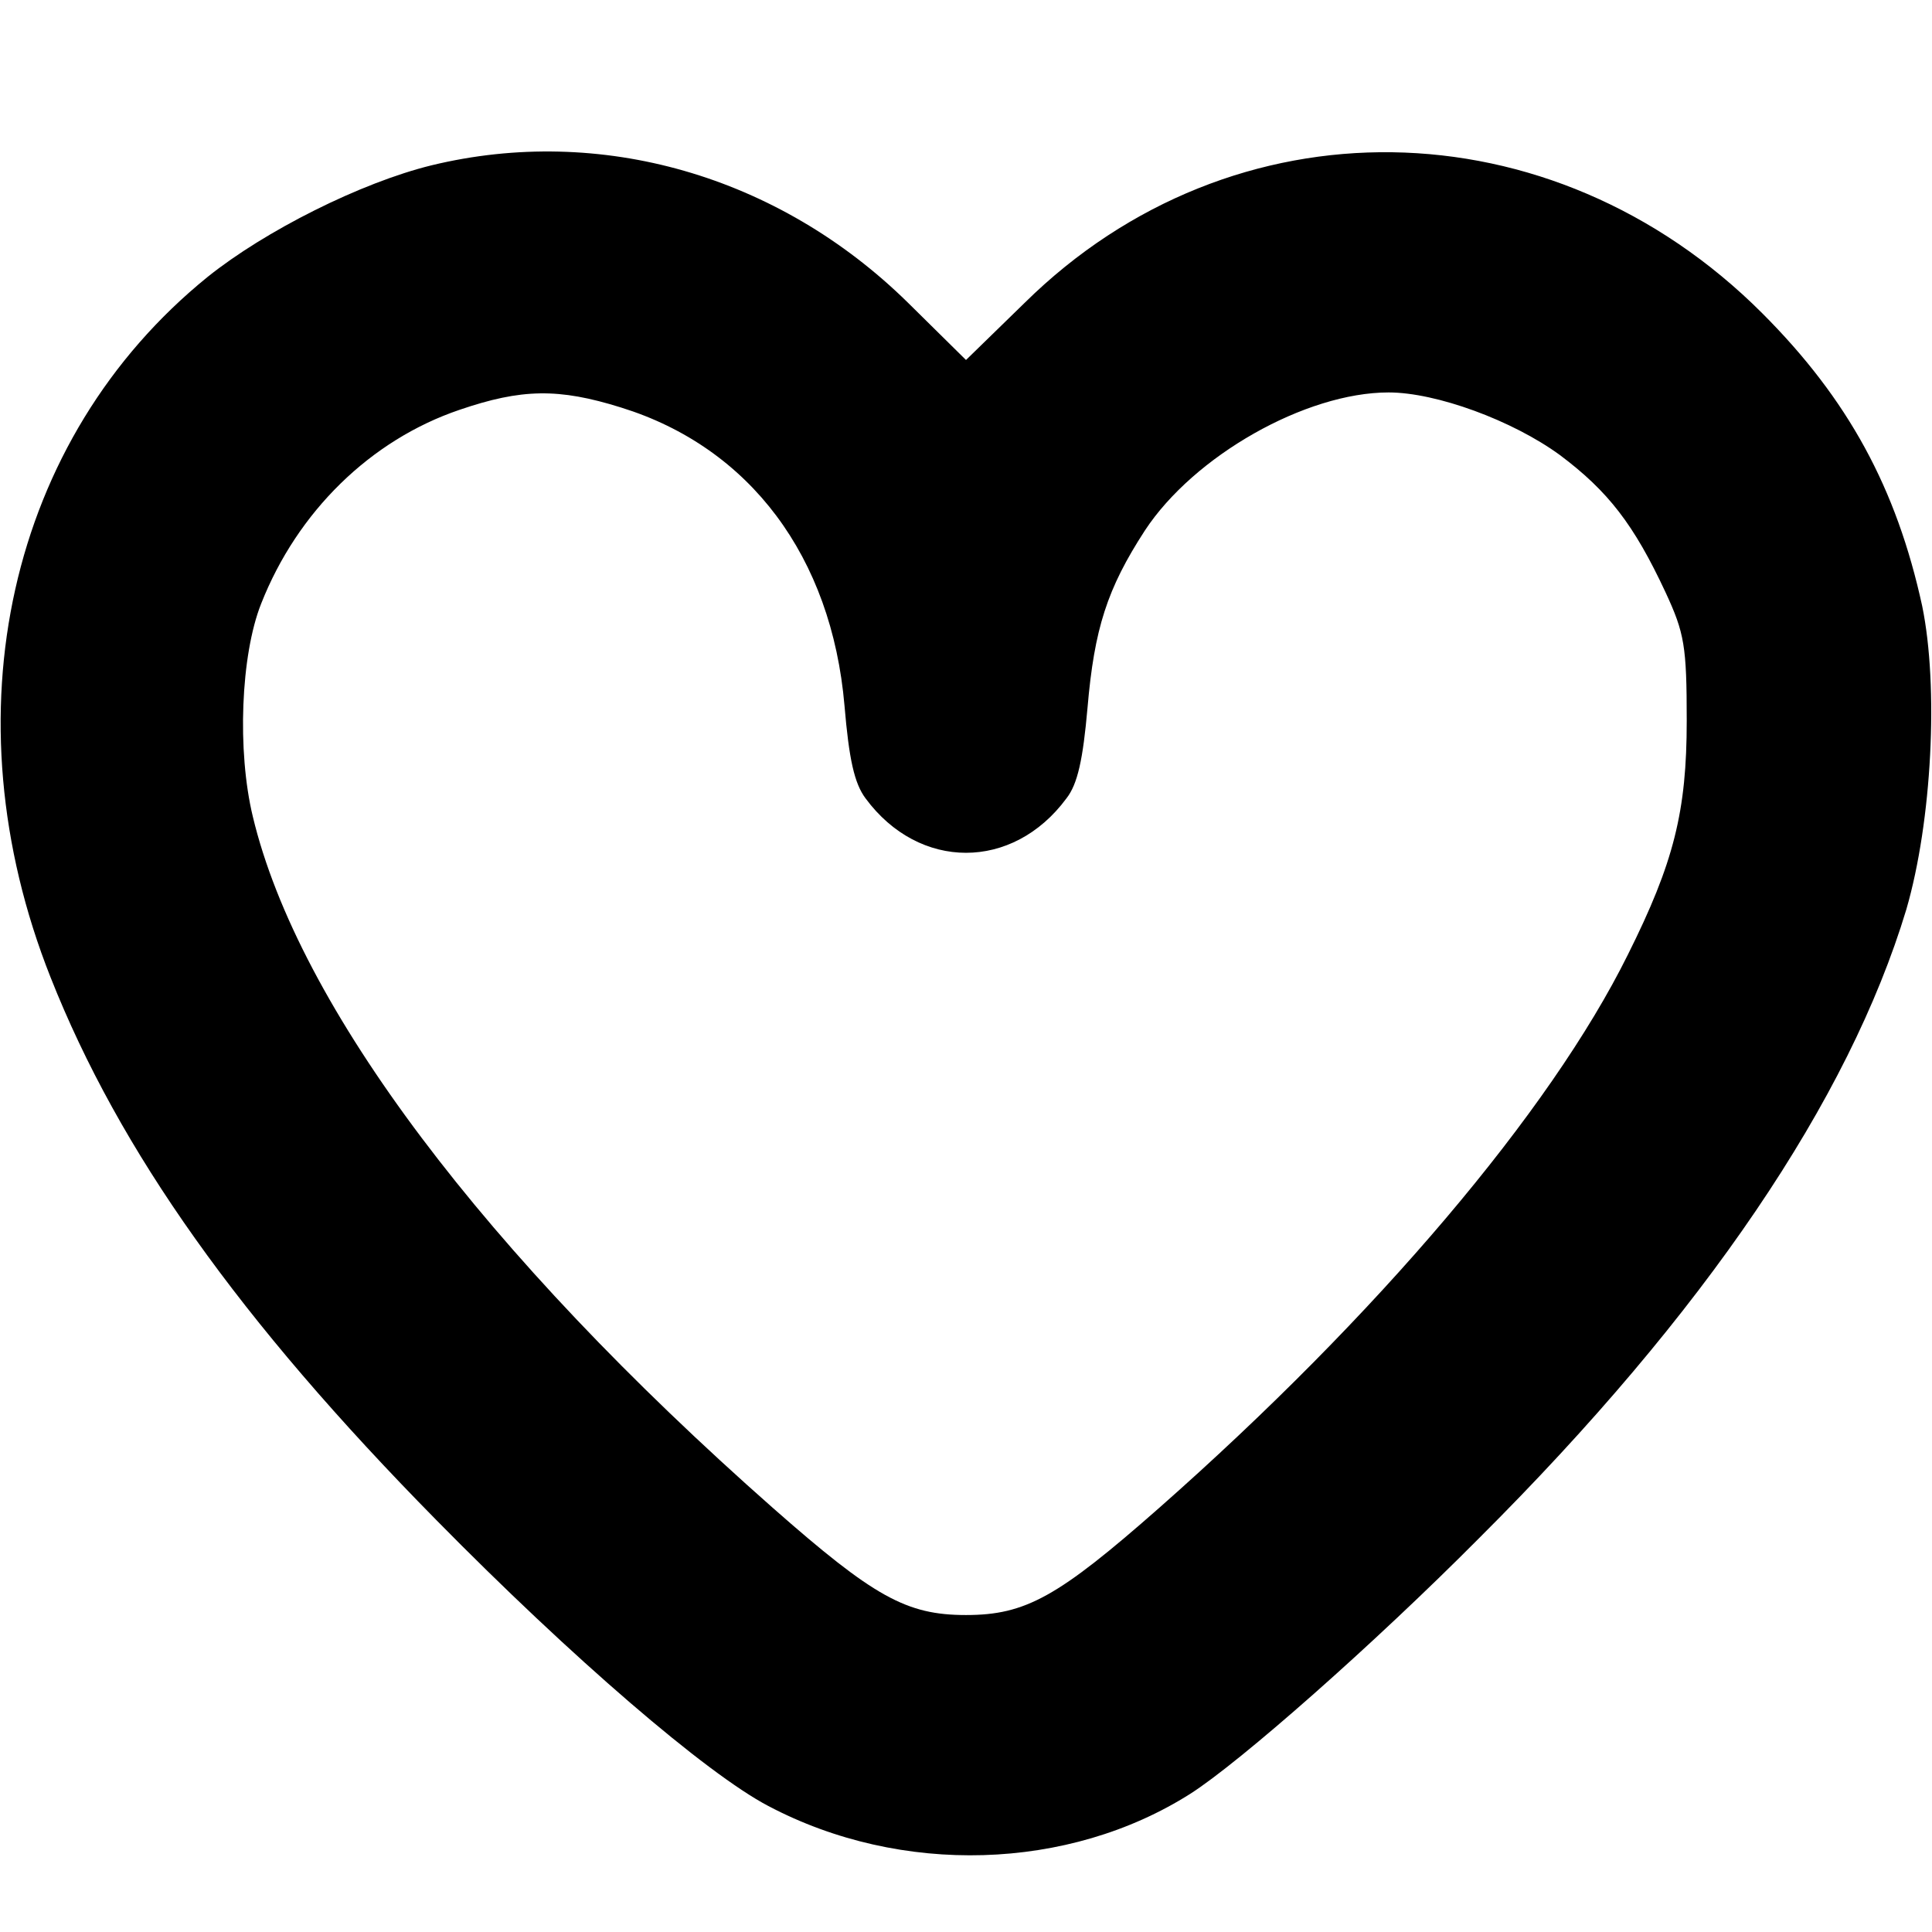 <?xml version="1.0" standalone="no"?>
<!DOCTYPE svg PUBLIC "-//W3C//DTD SVG 20010904//EN"
 "http://www.w3.org/TR/2001/REC-SVG-20010904/DTD/svg10.dtd">
<svg version="1.0" xmlns="http://www.w3.org/2000/svg"
 width="256pt" height="256pt" viewBox="0 0 256 256"
 preserveAspectRatio="xMidYMid meet">

<g transform="translate(0,256) scale(0.1,-0.1)"
fill="#000000" stroke="none">
<path d="M572 2341 c-94 -23 -221 -87 -297 -148 -264 -214 -346 -580 -208
-928 91 -230 250 -454 511 -719 180 -183 358 -336 440 -379 176 -93 398 -86
559 16 66 42 244 199 383 339 299 298 490 581 566 833 34 117 43 295 21 402
-34 156 -98 274 -212 388 -279 279 -702 285 -977 14 l-78 -76 -77 76 c-172
169 -408 236 -631 182z m251 -321 c171 -53 279 -198 296 -395 6 -71 13 -103
28 -123 71 -96 195 -96 266 0 15 19 22 52 28 120 9 105 26 158 76 235 65 99
213 183 323 183 63 0 164 -37 227 -83 64 -48 98 -92 140 -182 25 -54 28 -71
28 -170 0 -120 -17 -188 -78 -310 -103 -208 -333 -479 -621 -733 -134 -118
-177 -142 -256 -142 -79 0 -122 24 -256 142 -382 337 -629 665 -689 916 -21
87 -16 214 11 282 48 122 145 217 263 257 82 28 131 29 214 3z"/>
</g>
</svg>

